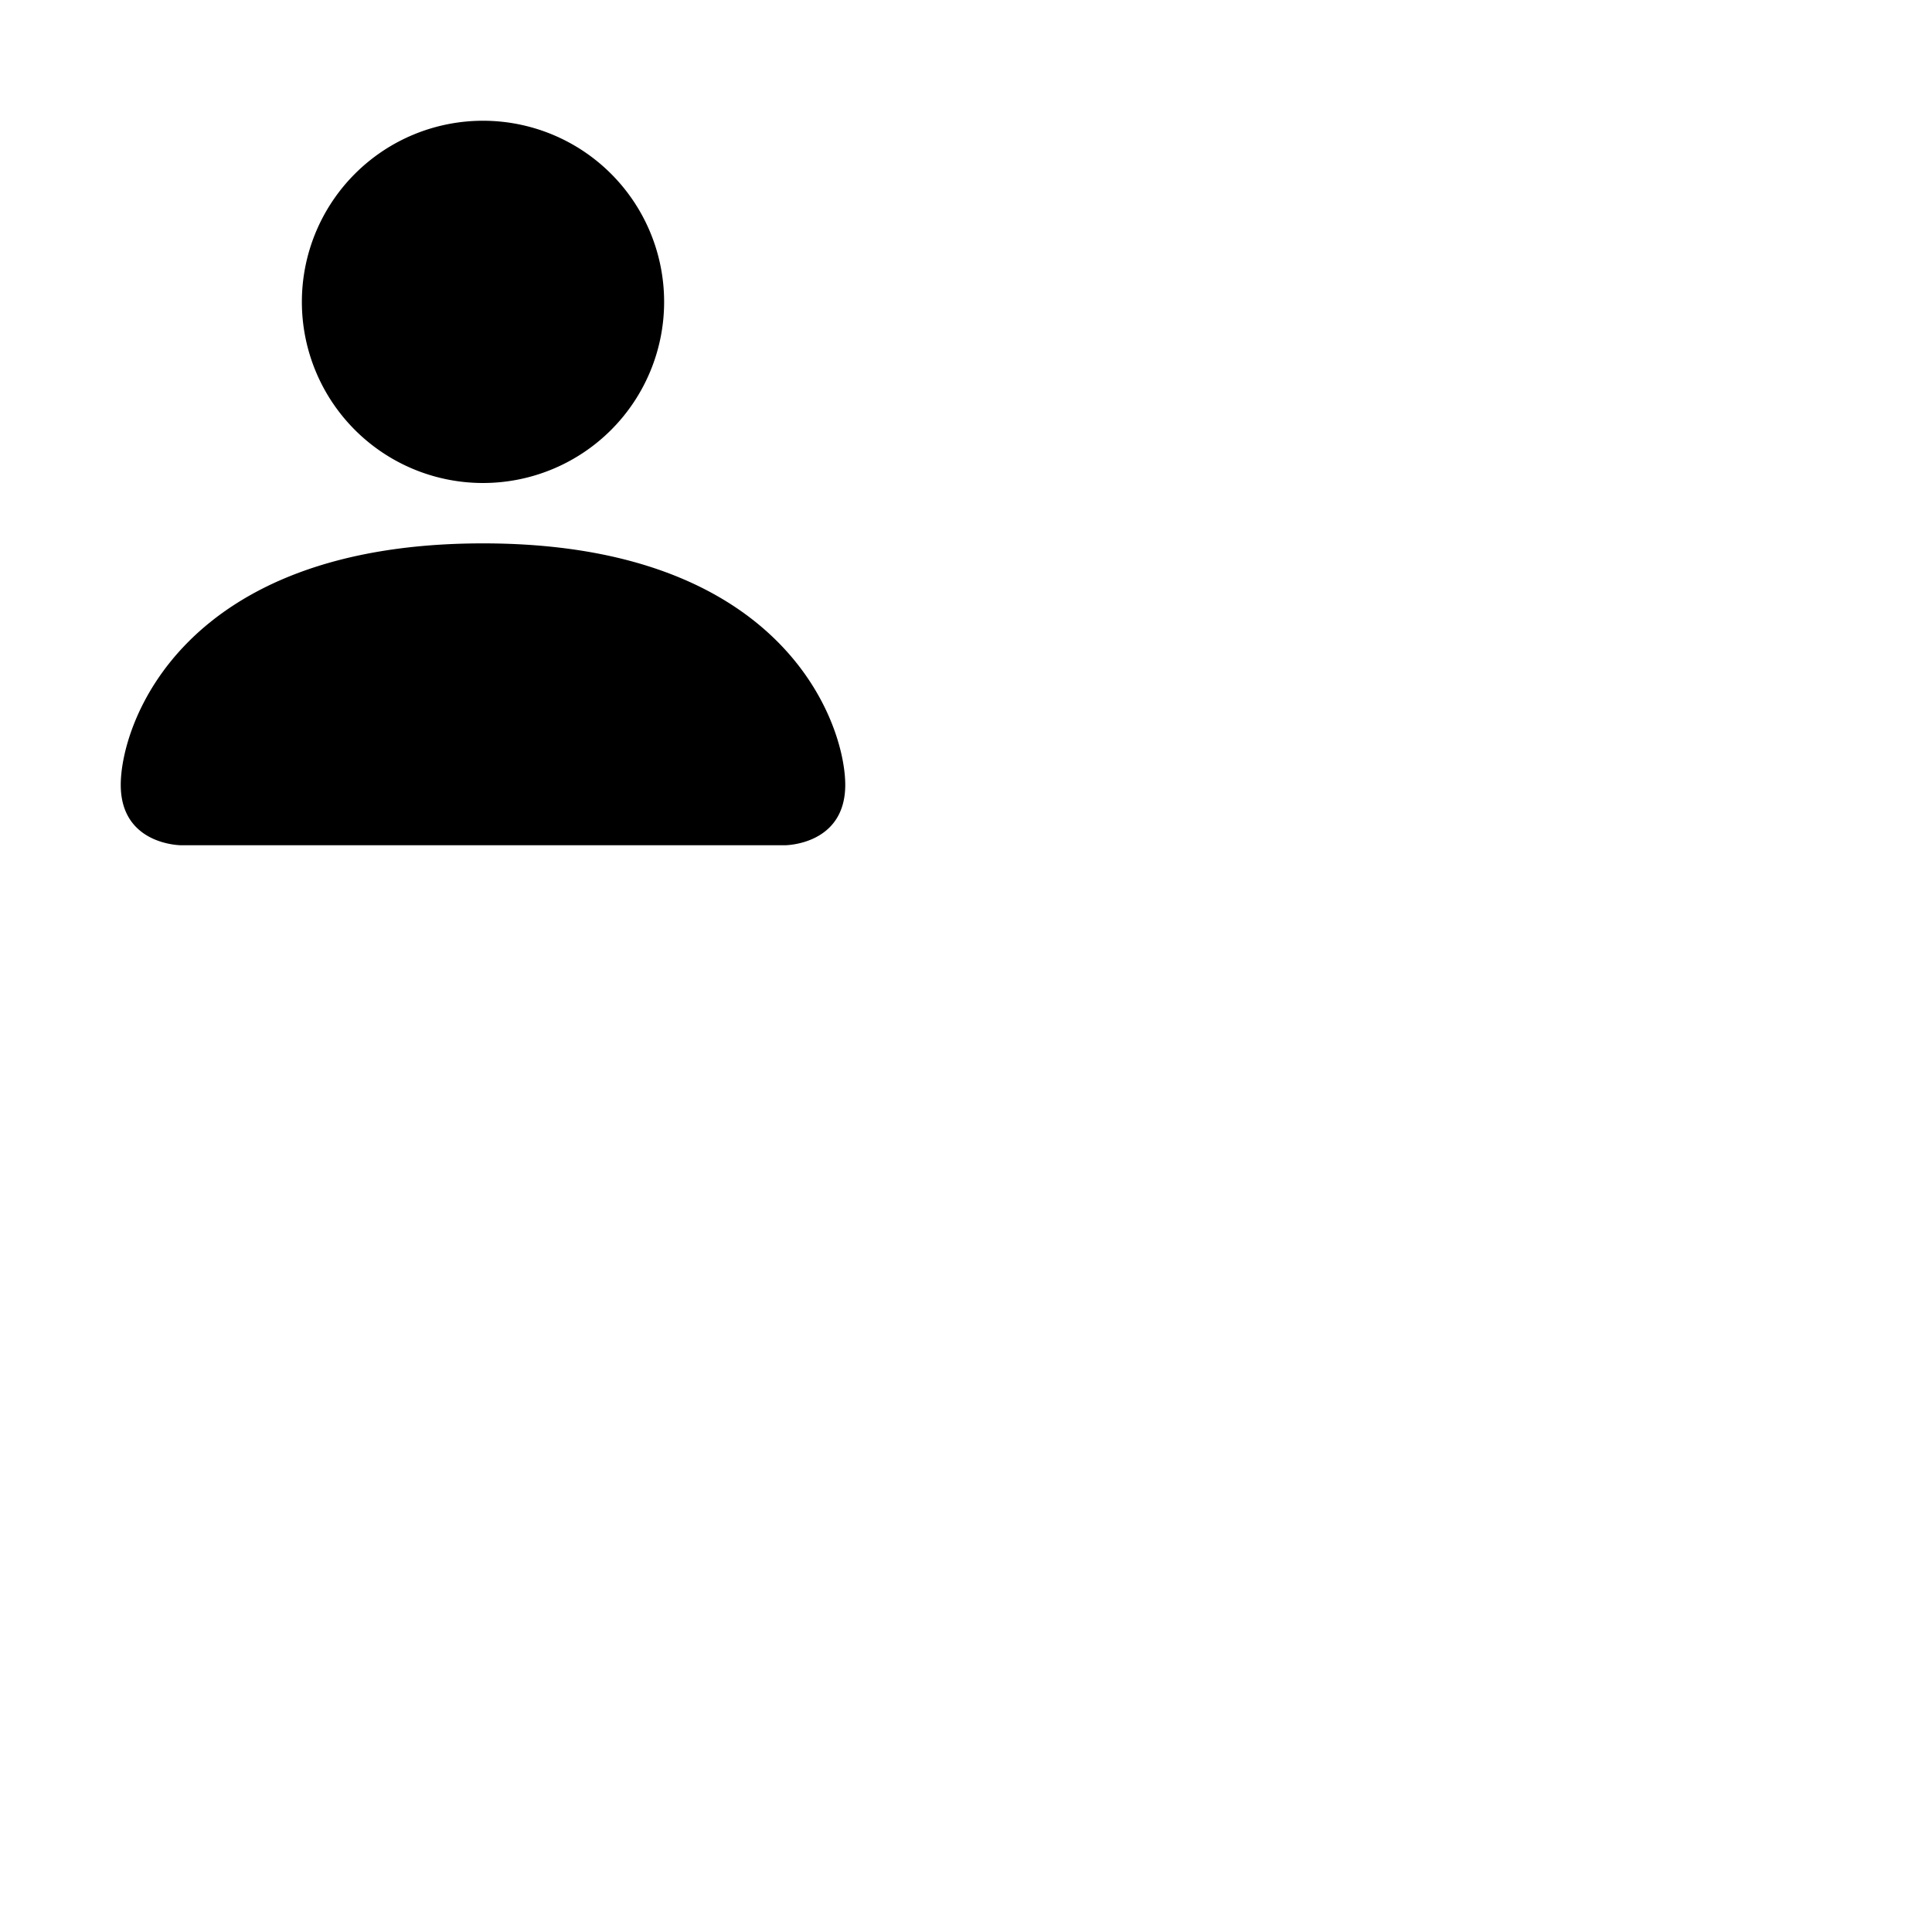 <svg xmlns="http://www.w3.org/2000/svg" width="32" height="32" fill="currentColor" class="bi bi-person-fill" viewBox="0 0 32 32">
  <path d="M3 14s-1 0-1-1 1-4 6-4 6 3 6 4-1 1-1 1H3Zm5-6a3 3 0 1 0 0-6 3 3 0 0 0 0 6Z"/>
</svg>